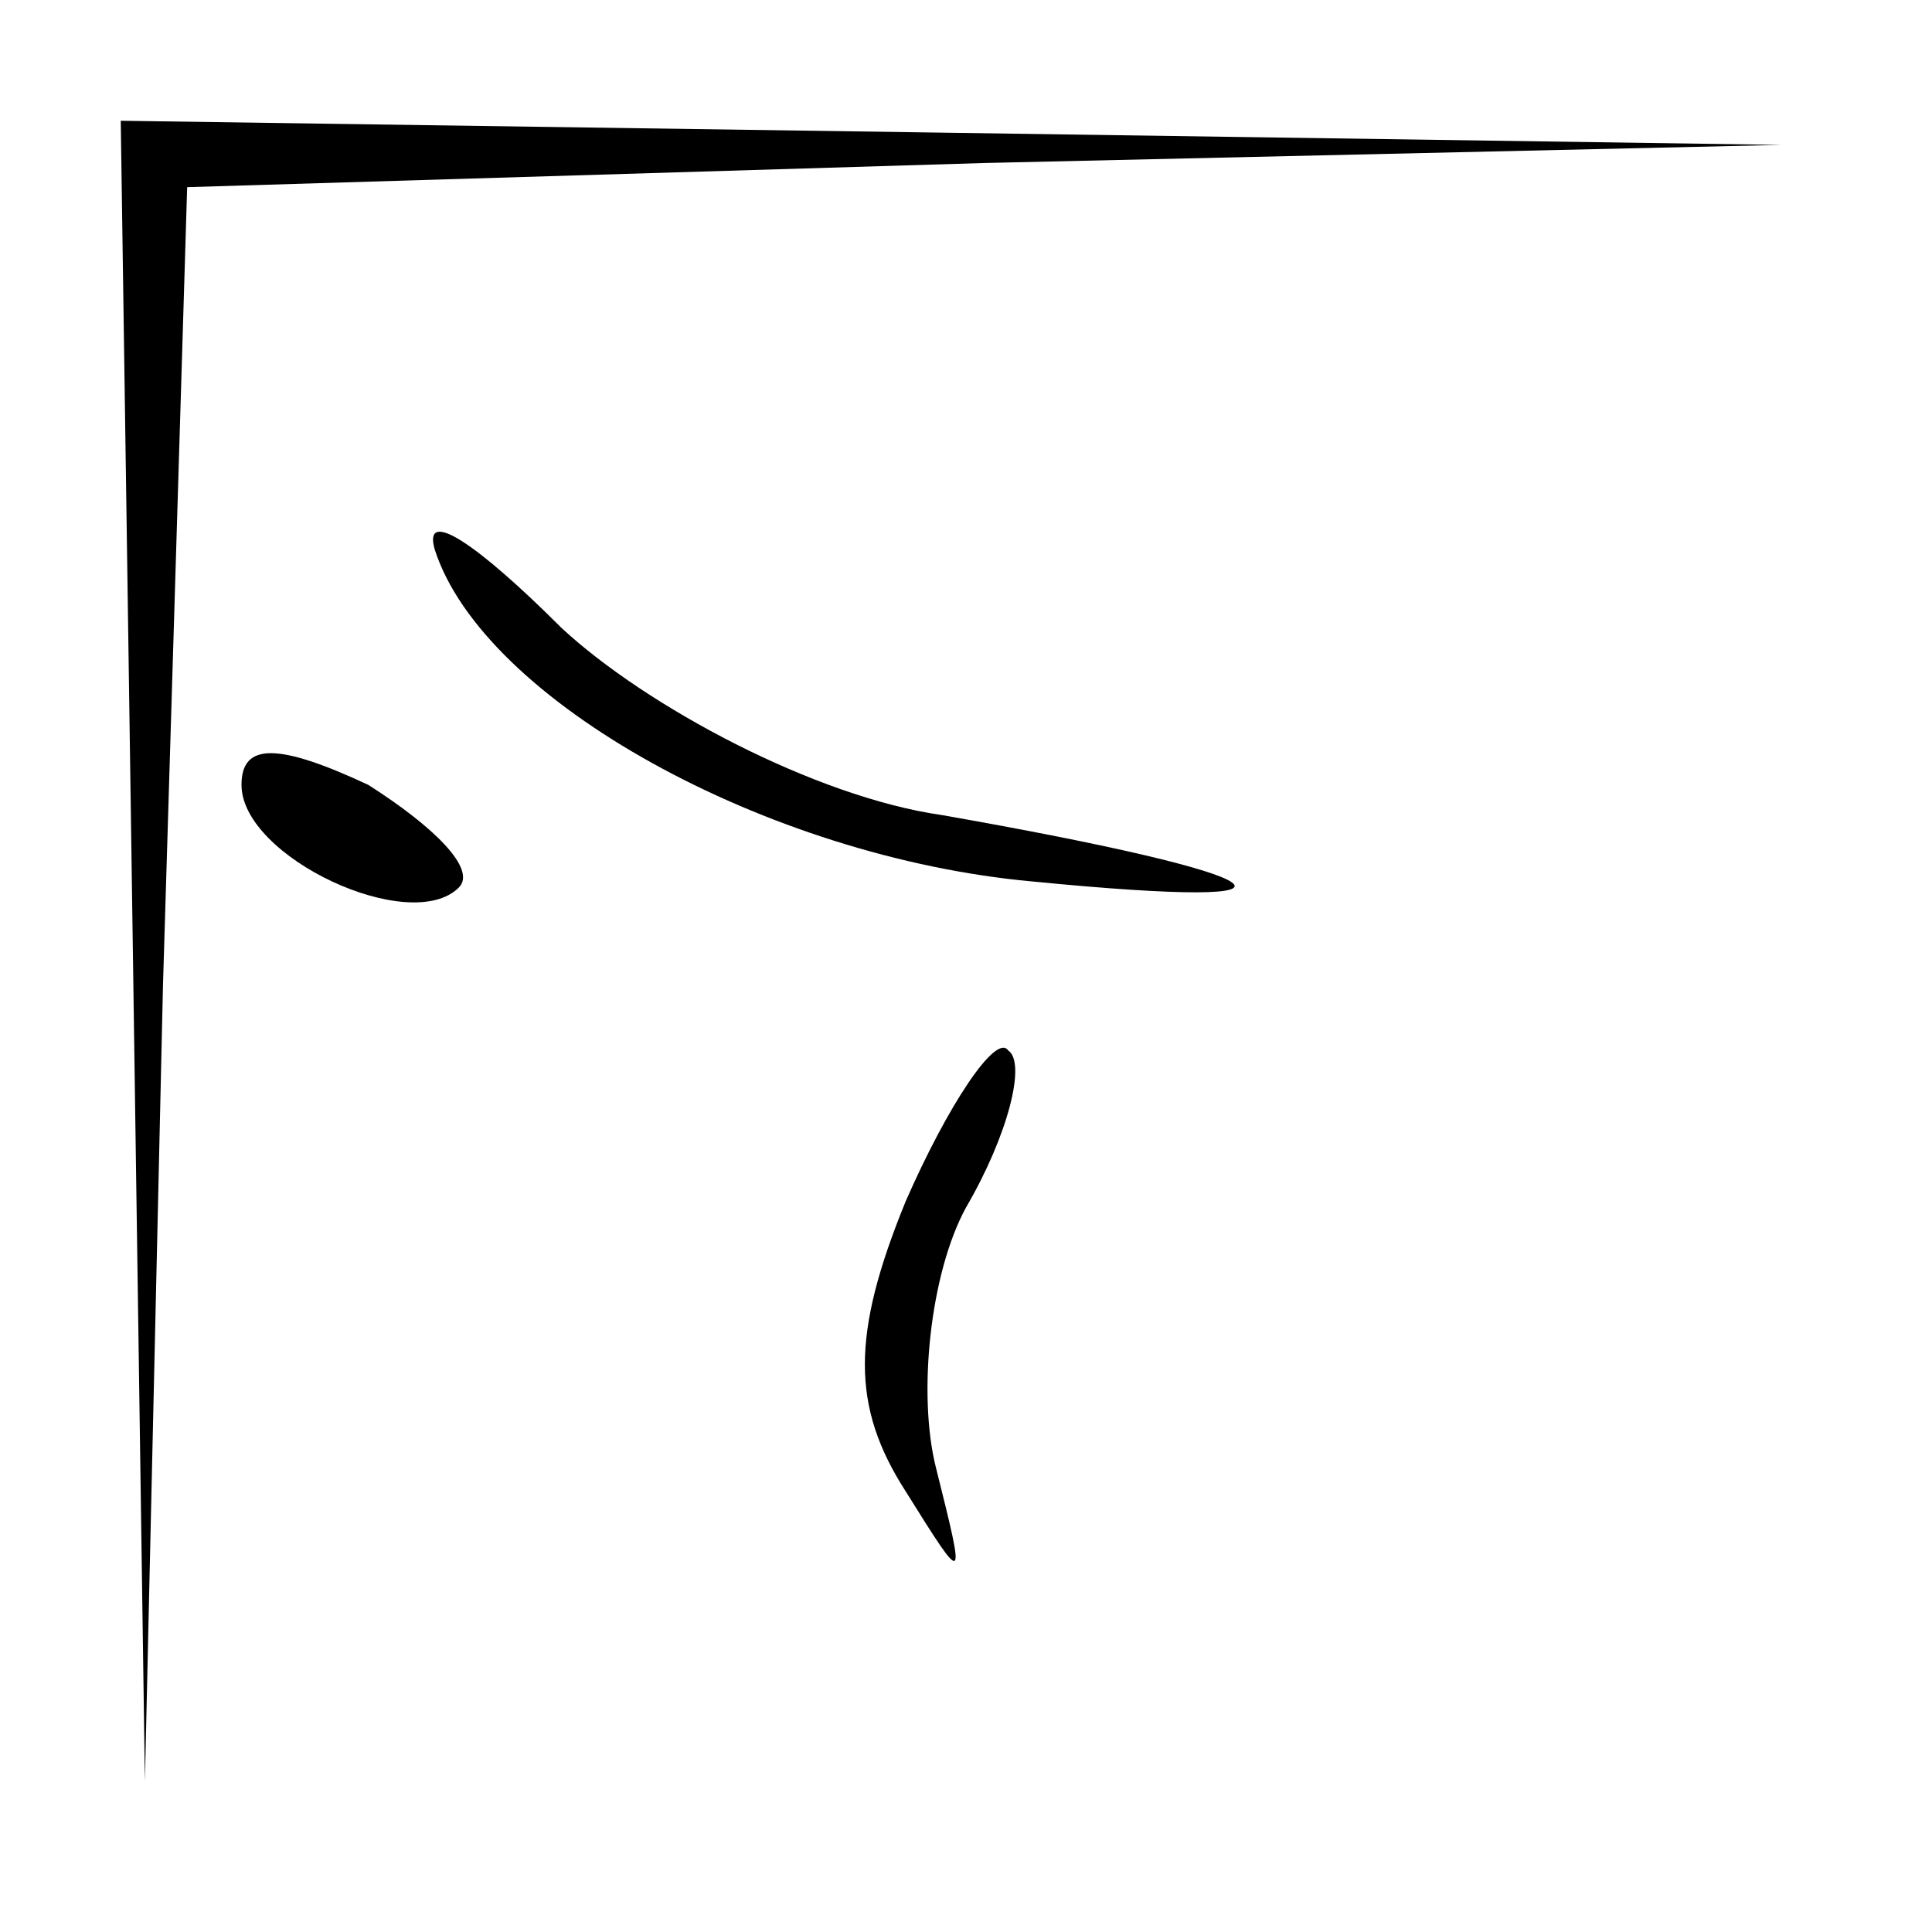 <?xml version="1.0" standalone="no"?>
<!DOCTYPE svg PUBLIC "-//W3C//DTD SVG 20010904//EN"
 "http://www.w3.org/TR/2001/REC-SVG-20010904/DTD/svg10.dtd">
<svg version="1.0" xmlns="http://www.w3.org/2000/svg"
 width="32pt" height="32pt" viewBox="0 0 32 32"
 preserveAspectRatio="xMidYMid meet">
<g transform="translate(0,32) scale(0.1,-0.1)"
fill="#000000" stroke="none">
<path fill="#000000" stroke="none" d="M22 163 l2 -138 3 132 4 132 132 4 132
3 -137 2 -138 2 2 -137z"/>
<path fill="#000000" stroke="none" d="M72 229 c8 -25 55 -51 99 -55 51 -5 42
1 -15 11 -21 3 -49 18 -63 31 -14 14 -23 20 -21 13z"/>
<path fill="#000000" stroke="none" d="M40 190 c0 -12 28 -25 36 -17 3 3 -4
10 -15 17 -15 7 -21 7 -21 0z"/>
<path fill="#000000" stroke="none" d="M150 121 c-9 -22 -9 -34 0 -48 10 -16
10 -16 5 4 -3 12 -1 32 5 43 7 12 10 24 7 26 -2 3 -10 -9 -17 -25z"/>
</g>
</svg>
